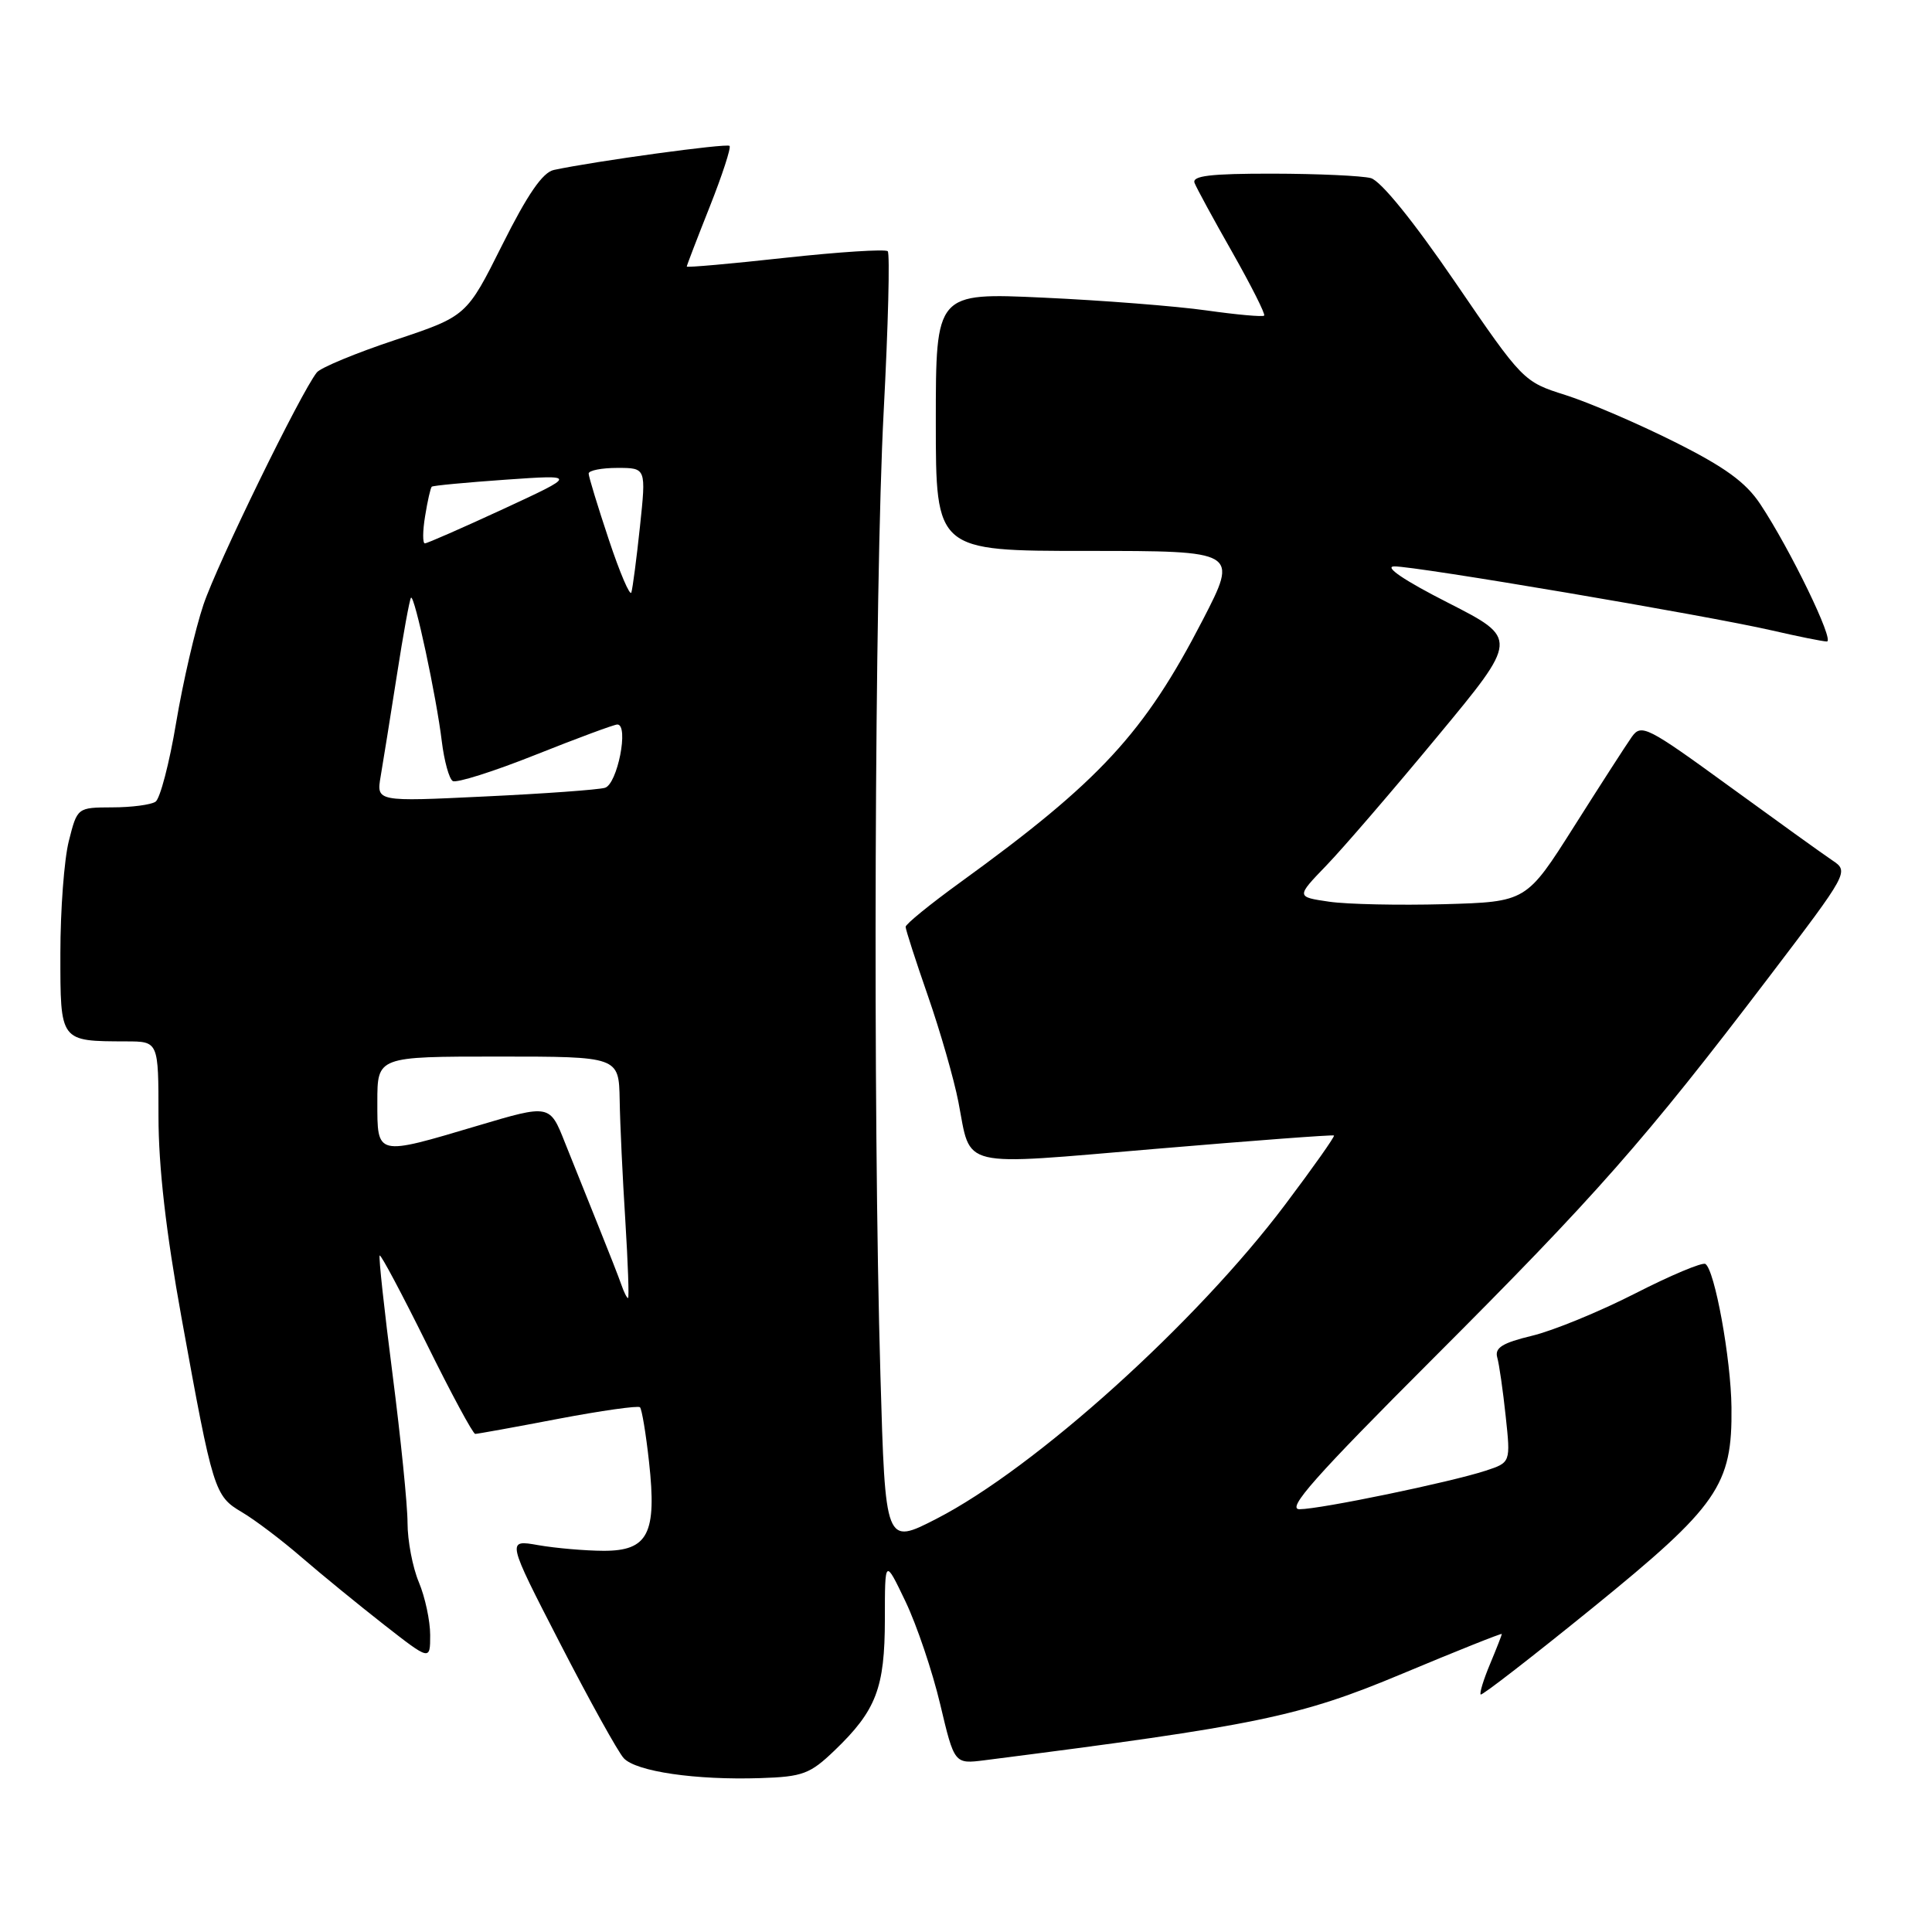 <?xml version="1.0" encoding="UTF-8" standalone="no"?>
<!DOCTYPE svg PUBLIC "-//W3C//DTD SVG 1.1//EN" "http://www.w3.org/Graphics/SVG/1.1/DTD/svg11.dtd" >
<svg xmlns="http://www.w3.org/2000/svg" xmlns:xlink="http://www.w3.org/1999/xlink" version="1.1" viewBox="0 0 256 256">
 <g >
 <path fill="currentColor"
d=" M 110.58 231.95 C 116.11 226.64 117.24 223.68 117.25 214.56 C 117.25 206.50 117.25 206.50 119.98 212.20 C 121.48 215.34 123.55 221.47 124.58 225.82 C 126.46 233.75 126.46 233.75 130.48 233.24 C 166.59 228.63 172.21 227.47 185.75 221.80 C 193.04 218.75 199.00 216.37 199.00 216.51 C 199.00 216.64 198.30 218.43 197.44 220.49 C 196.58 222.54 196.02 224.36 196.20 224.53 C 196.37 224.70 203.05 219.52 211.05 213.03 C 227.66 199.54 229.55 196.81 229.43 186.49 C 229.36 180.02 227.21 168.25 225.97 167.48 C 225.56 167.23 221.36 168.99 216.63 171.41 C 211.90 173.82 205.76 176.34 202.98 177.00 C 199.08 177.94 198.04 178.59 198.39 179.86 C 198.65 180.76 199.15 184.26 199.51 187.64 C 200.17 193.79 200.17 193.79 196.84 194.88 C 192.20 196.40 174.99 199.97 172.20 199.98 C 170.40 200.00 174.23 195.67 189.90 180.00 C 211.47 158.43 217.94 151.09 234.37 129.50 C 244.98 115.55 245.01 115.49 242.79 114.00 C 241.55 113.17 235.38 108.73 229.06 104.13 C 218.27 96.28 217.48 95.88 216.23 97.63 C 215.50 98.66 212.06 104.00 208.58 109.50 C 202.25 119.50 202.25 119.50 191.38 119.81 C 185.39 119.97 178.53 119.83 176.12 119.48 C 171.74 118.84 171.74 118.84 175.76 114.67 C 177.97 112.38 184.60 104.68 190.49 97.56 C 201.21 84.63 201.21 84.63 191.86 79.86 C 186.09 76.93 183.36 75.08 184.73 75.05 C 187.48 74.99 226.15 81.55 234.81 83.54 C 238.28 84.34 241.55 85.00 242.07 85.00 C 243.13 85.00 237.22 72.79 233.26 66.82 C 231.33 63.90 228.56 61.89 221.86 58.54 C 216.99 56.10 210.49 53.31 207.42 52.34 C 201.87 50.59 201.76 50.48 192.81 37.38 C 187.27 29.28 182.96 23.96 181.64 23.60 C 180.46 23.29 174.61 23.02 168.64 23.01 C 160.35 23.00 157.90 23.30 158.29 24.25 C 158.56 24.94 160.82 29.10 163.32 33.49 C 165.81 37.89 167.70 41.64 167.51 41.82 C 167.32 42.01 163.87 41.70 159.84 41.13 C 155.80 40.56 146.09 39.80 138.25 39.44 C 124.00 38.78 124.00 38.78 124.00 55.89 C 124.00 73.00 124.00 73.00 144.05 73.00 C 164.09 73.00 164.09 73.00 159.36 82.17 C 151.62 97.15 145.73 103.52 127.25 116.91 C 123.26 119.80 120.00 122.45 120.00 122.81 C 120.00 123.17 121.33 127.30 122.96 131.98 C 124.59 136.67 126.40 142.97 126.99 146.00 C 128.72 154.94 126.72 154.46 153.12 152.23 C 165.98 151.14 176.62 150.34 176.76 150.46 C 176.90 150.58 174.00 154.69 170.31 159.59 C 158.51 175.28 137.17 194.52 124.10 201.24 C 117.31 204.73 117.31 204.73 116.66 182.21 C 115.64 147.35 115.88 77.54 117.09 54.56 C 117.69 43.17 117.93 33.60 117.63 33.29 C 117.32 32.99 111.20 33.38 104.04 34.16 C 96.87 34.95 91.00 35.47 91.00 35.32 C 91.00 35.17 92.37 31.61 94.04 27.40 C 95.71 23.19 96.89 19.56 96.67 19.33 C 96.30 18.96 78.84 21.35 73.39 22.52 C 71.91 22.83 69.90 25.75 66.56 32.43 C 61.83 41.89 61.83 41.89 52.36 45.05 C 47.15 46.78 42.48 48.72 41.98 49.35 C 39.86 52.01 28.78 74.71 26.96 80.12 C 25.87 83.36 24.24 90.39 23.34 95.75 C 22.45 101.11 21.21 105.83 20.61 106.23 C 20.00 106.64 17.42 106.98 14.87 106.98 C 10.24 107.00 10.24 107.00 9.12 111.44 C 8.50 113.89 8.00 120.58 8.00 126.33 C 8.00 138.10 7.89 137.96 16.75 137.99 C 21.00 138.00 21.00 138.00 21.00 147.90 C 21.00 154.59 21.99 163.24 24.06 174.65 C 28.23 197.64 28.41 198.22 32.07 200.38 C 33.78 201.39 37.34 204.08 39.97 206.36 C 42.61 208.64 47.52 212.65 50.88 215.28 C 57.00 220.06 57.00 220.06 57.00 216.65 C 57.00 214.78 56.33 211.63 55.50 209.65 C 54.67 207.68 54.00 204.14 54.00 201.78 C 54.00 199.43 53.10 190.56 52.01 182.07 C 50.92 173.59 50.15 166.51 50.31 166.36 C 50.47 166.20 53.26 171.45 56.52 178.03 C 59.77 184.62 62.67 190.00 62.97 190.00 C 63.26 190.00 68.20 189.11 73.93 188.01 C 79.67 186.92 84.56 186.23 84.80 186.47 C 85.05 186.72 85.59 189.97 86.00 193.71 C 87.05 203.22 85.88 205.50 79.98 205.49 C 77.52 205.48 73.62 205.14 71.32 204.74 C 67.13 204.00 67.13 204.00 74.21 217.75 C 78.10 225.31 81.90 232.16 82.65 232.97 C 84.29 234.74 92.19 235.89 100.74 235.61 C 106.37 235.43 107.34 235.06 110.58 231.95 Z  M 82.34 170.25 C 82.01 169.29 80.64 165.80 79.31 162.50 C 77.98 159.20 75.98 154.21 74.86 151.41 C 72.85 146.32 72.85 146.32 63.30 149.16 C 49.78 153.18 50.00 153.23 50.00 146.00 C 50.00 140.00 50.00 140.00 66.00 140.00 C 82.00 140.00 82.00 140.00 82.11 145.75 C 82.16 148.91 82.50 156.11 82.86 161.75 C 83.21 167.39 83.37 172.00 83.22 172.00 C 83.06 172.00 82.67 171.21 82.34 170.25 Z  M 50.44 102.87 C 50.76 101.01 51.72 95.01 52.58 89.52 C 53.43 84.03 54.28 79.39 54.46 79.20 C 54.92 78.75 57.83 92.33 58.54 98.23 C 58.86 100.83 59.51 103.20 59.99 103.49 C 60.47 103.79 65.41 102.23 70.95 100.02 C 76.50 97.81 81.38 96.00 81.80 96.00 C 83.37 96.00 81.81 103.93 80.15 104.39 C 79.24 104.65 72.06 105.17 64.18 105.54 C 49.87 106.23 49.87 106.23 50.44 102.87 Z  M 80.67 71.50 C 79.20 67.09 78.00 63.16 78.00 62.75 C 78.00 62.34 79.71 62.00 81.81 62.00 C 85.62 62.00 85.62 62.00 84.80 69.75 C 84.35 74.01 83.83 77.95 83.66 78.50 C 83.48 79.05 82.13 75.90 80.67 71.50 Z  M 56.33 68.38 C 56.65 66.38 57.05 64.63 57.21 64.49 C 57.37 64.34 61.77 63.93 67.00 63.56 C 76.50 62.90 76.50 62.90 66.68 67.45 C 61.27 69.95 56.60 72.00 56.30 72.00 C 55.99 72.00 56.00 70.37 56.33 68.38 Z "/>
</g>
</svg>